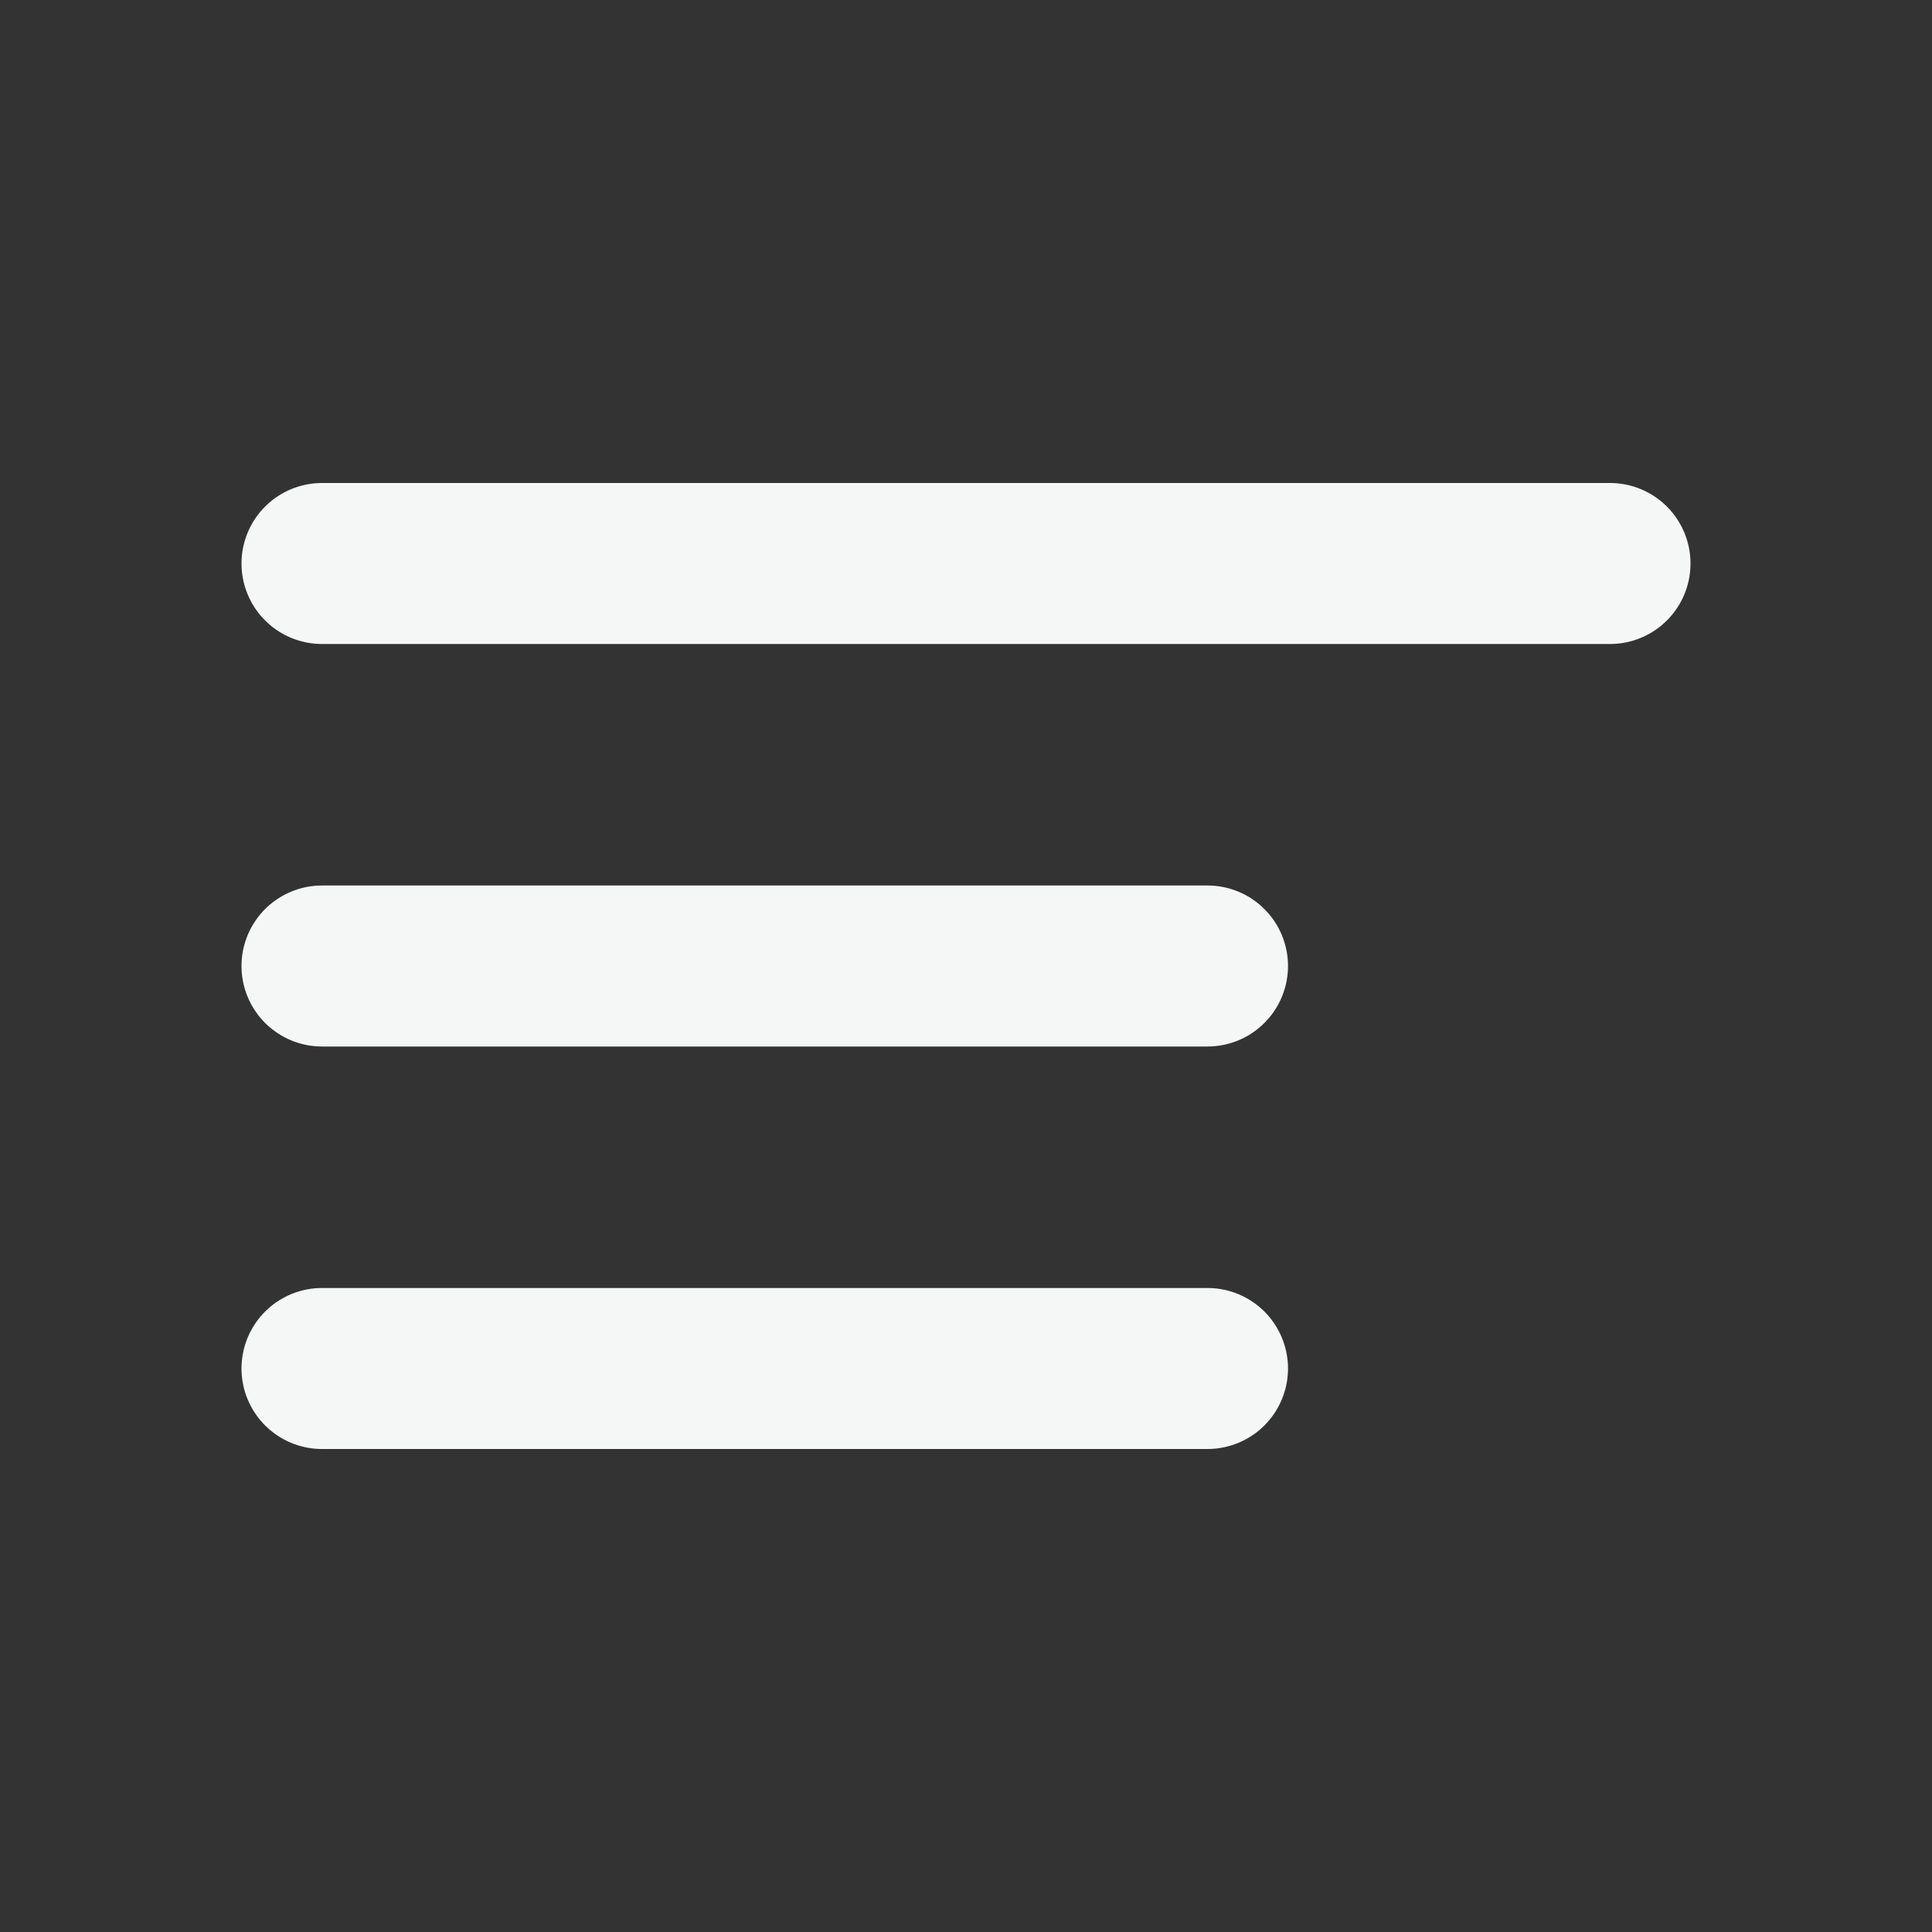 <svg width="24" height="24" fill="none" xmlns="http://www.w3.org/2000/svg"><rect width="100%" height="100%" fill="#333333" stroke="none"/><path stroke="#F5F6F6" stroke-width="2" stroke-linecap="round" d="M4 7h16M4 12h11M4 17h11"/></svg>